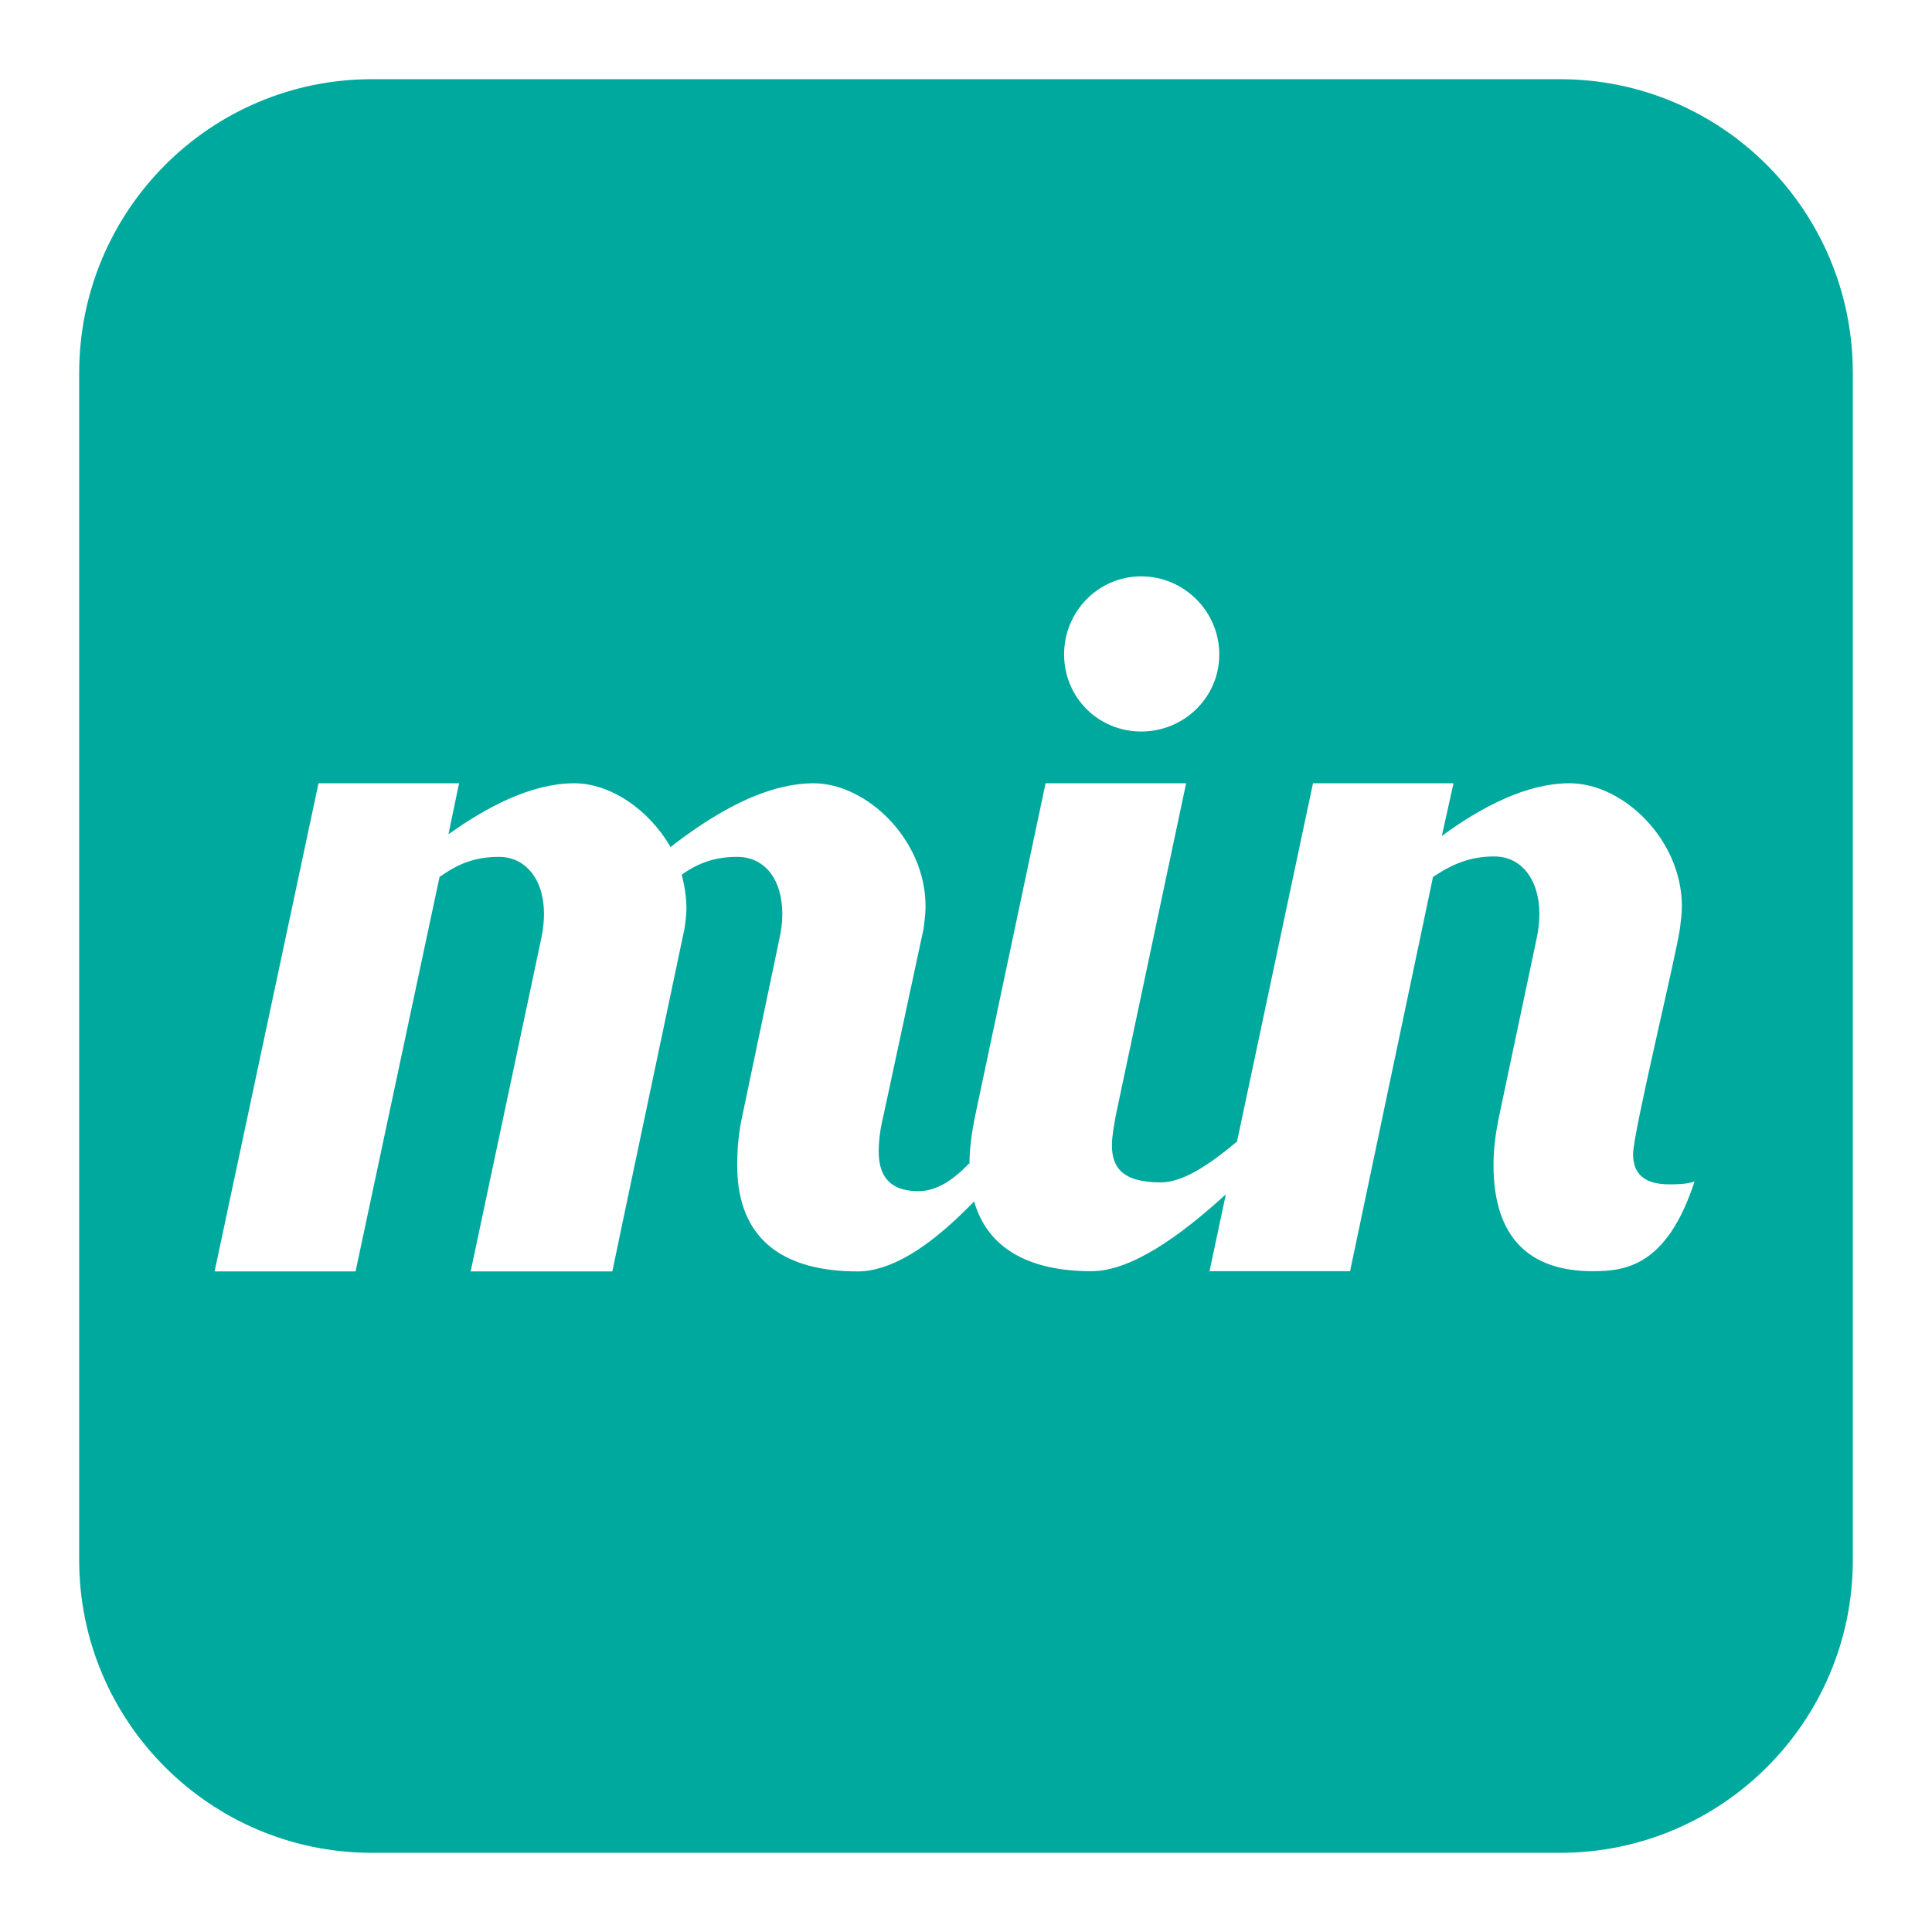<?xml version="1.0" encoding="UTF-8"?>
<svg id="Layer_1" xmlns="http://www.w3.org/2000/svg" version="1.1" viewBox="0 0 2500 2500">
  <!-- Generator: Adobe Illustrator 29.1.0, SVG Export Plug-In . SVG Version: 2.1.0 Build 142)  -->
  <defs>
    <style>
      .st0 {
        fill: #00a99d;
      }
    </style>
  </defs>
  <path class="st0" d="M2018.65,102.46H481.35c-209.13,0-378.89,169.76-378.89,380.25v1535.94c0,209.14,169.76,378.89,378.89,378.89h1537.31c209.13,0,378.89-169.74,378.89-378.89V482.72c0-210.5-169.76-380.25-378.89-380.25ZM1476.71,745.8c55.56,0,101.03,45.47,101.03,101.03s-45.47,99.75-101.03,99.75-99.77-44.19-99.77-99.75,44.21-101.03,99.77-101.03ZM2061.4,1644.94c-82.09,0-128.82-42.93-128.82-137.64,0-20.21,2.54-40.41,7.58-64.4l47.99-227.31c2.54-11.38,3.8-22.73,3.8-32.85,0-45.45-23.99-74.5-58.08-74.5-30.31,0-53.04,8.84-79.57,26.51l-107.33,510.19h-181.85l21.09-99.44c-57.66,52.7-121.92,99.44-173.89,99.44-79.26,0-134.19-28.52-151.79-90.35-37.54,38.75-78.19,72.25-117.66,84.93-.8.26-1.59.51-2.37.75-10.26,3.2-20.41,4.93-30.35,4.93-94.49,0-150.75-39.48-155.81-124.31-.09-1.39-.16-2.79-.22-4.22-.13-3.07-.2-6.19-.2-9.37,0-2.88.05-5.79.15-8.69.4-17.31,2.1-35.08,6.7-55.75l47.51-226.8c2.72-12.22,4.09-23.08,4.09-32.59,0-46.18-23.1-74.7-58.41-74.7-27.1,0-48.79,6.76-71.81,23.01,3.67,14.85,6.1,28.52,6.1,43.38,0,8.86-1.26,17.69-2.52,26.53l-79.74,378.17-13.62,65.33h-183.34l82.68-389.91,8.4-39.7c.31-1.42.6-2.85.89-4.25,1.92-9.93,2.89-19.74,2.89-28.59,0-12.62-1.84-23.97-5.26-33.8-.04-.13-.09-.26-.13-.37-9.09-25.22-28.5-39.81-52.79-39.81-20.25,0-36.76,3.74-53.32,11.67-.24.11-.49.24-.73.35-7.52,3.82-15.03,8.45-22.9,13.97l-108.61,510.19h-.46l-.05.26h-181.97l134.44-631.49h.02l.04-.18h181.85l-.04.18h.11l-1.48,6.61-12.29,59.12c41.87-29.62,87.24-54.67,131.82-62.89.6-.11,1.19-.22,1.77-.31.86-.16,1.72-.29,2.57-.44,8.91-1.5,17.78-2.28,26.55-2.28,46.49,0,96.72,33.74,124.58,82.61,44.5-34.67,95.9-66.68,146.61-78.04,1.68-.38,3.36-.75,5.04-1.08,11.16-2.26,22.24-3.49,33.16-3.49,69.46,0,145.24,73.24,145.24,159.11,0,10.1-1.26,18.95-2.54,29.05l-51.77,241.21c-3.8,15.14-6.32,31.57-6.32,46.71,0,29.05,11.36,51.78,51.78,51.78,10.97,0,22.08-3.52,33.03-9.59.07-.04.13-.07.2-.11,11.12-6.45,21.93-15.58,32.05-26.37v1.46l.37-.37c.07-18.73,2.61-39.9,7.58-63.52l90.93-429.37h181.85l-90.91,429.37c-2.54,13.88-5.06,27.77-5.06,39.13,0,27.79,12.64,48,63.14,48,29.71,0,64.68-24.47,98.71-52.84l98.29-463.66h181.85l-15.16,68.2c51.77-37.89,109.87-68.2,165.43-68.2,69.46,0,145.22,73.24,145.22,159.11,0,10.1-1.26,18.95-2.52,29.05-6.32,41.67-60.62,263.92-60.62,291.71,0,21.47,10.12,39.15,46.73,39.15,8.84,0,22.73,0,32.83-3.8-35.35,108.61-88.39,116.19-131.32,116.19Z"/>
</svg>